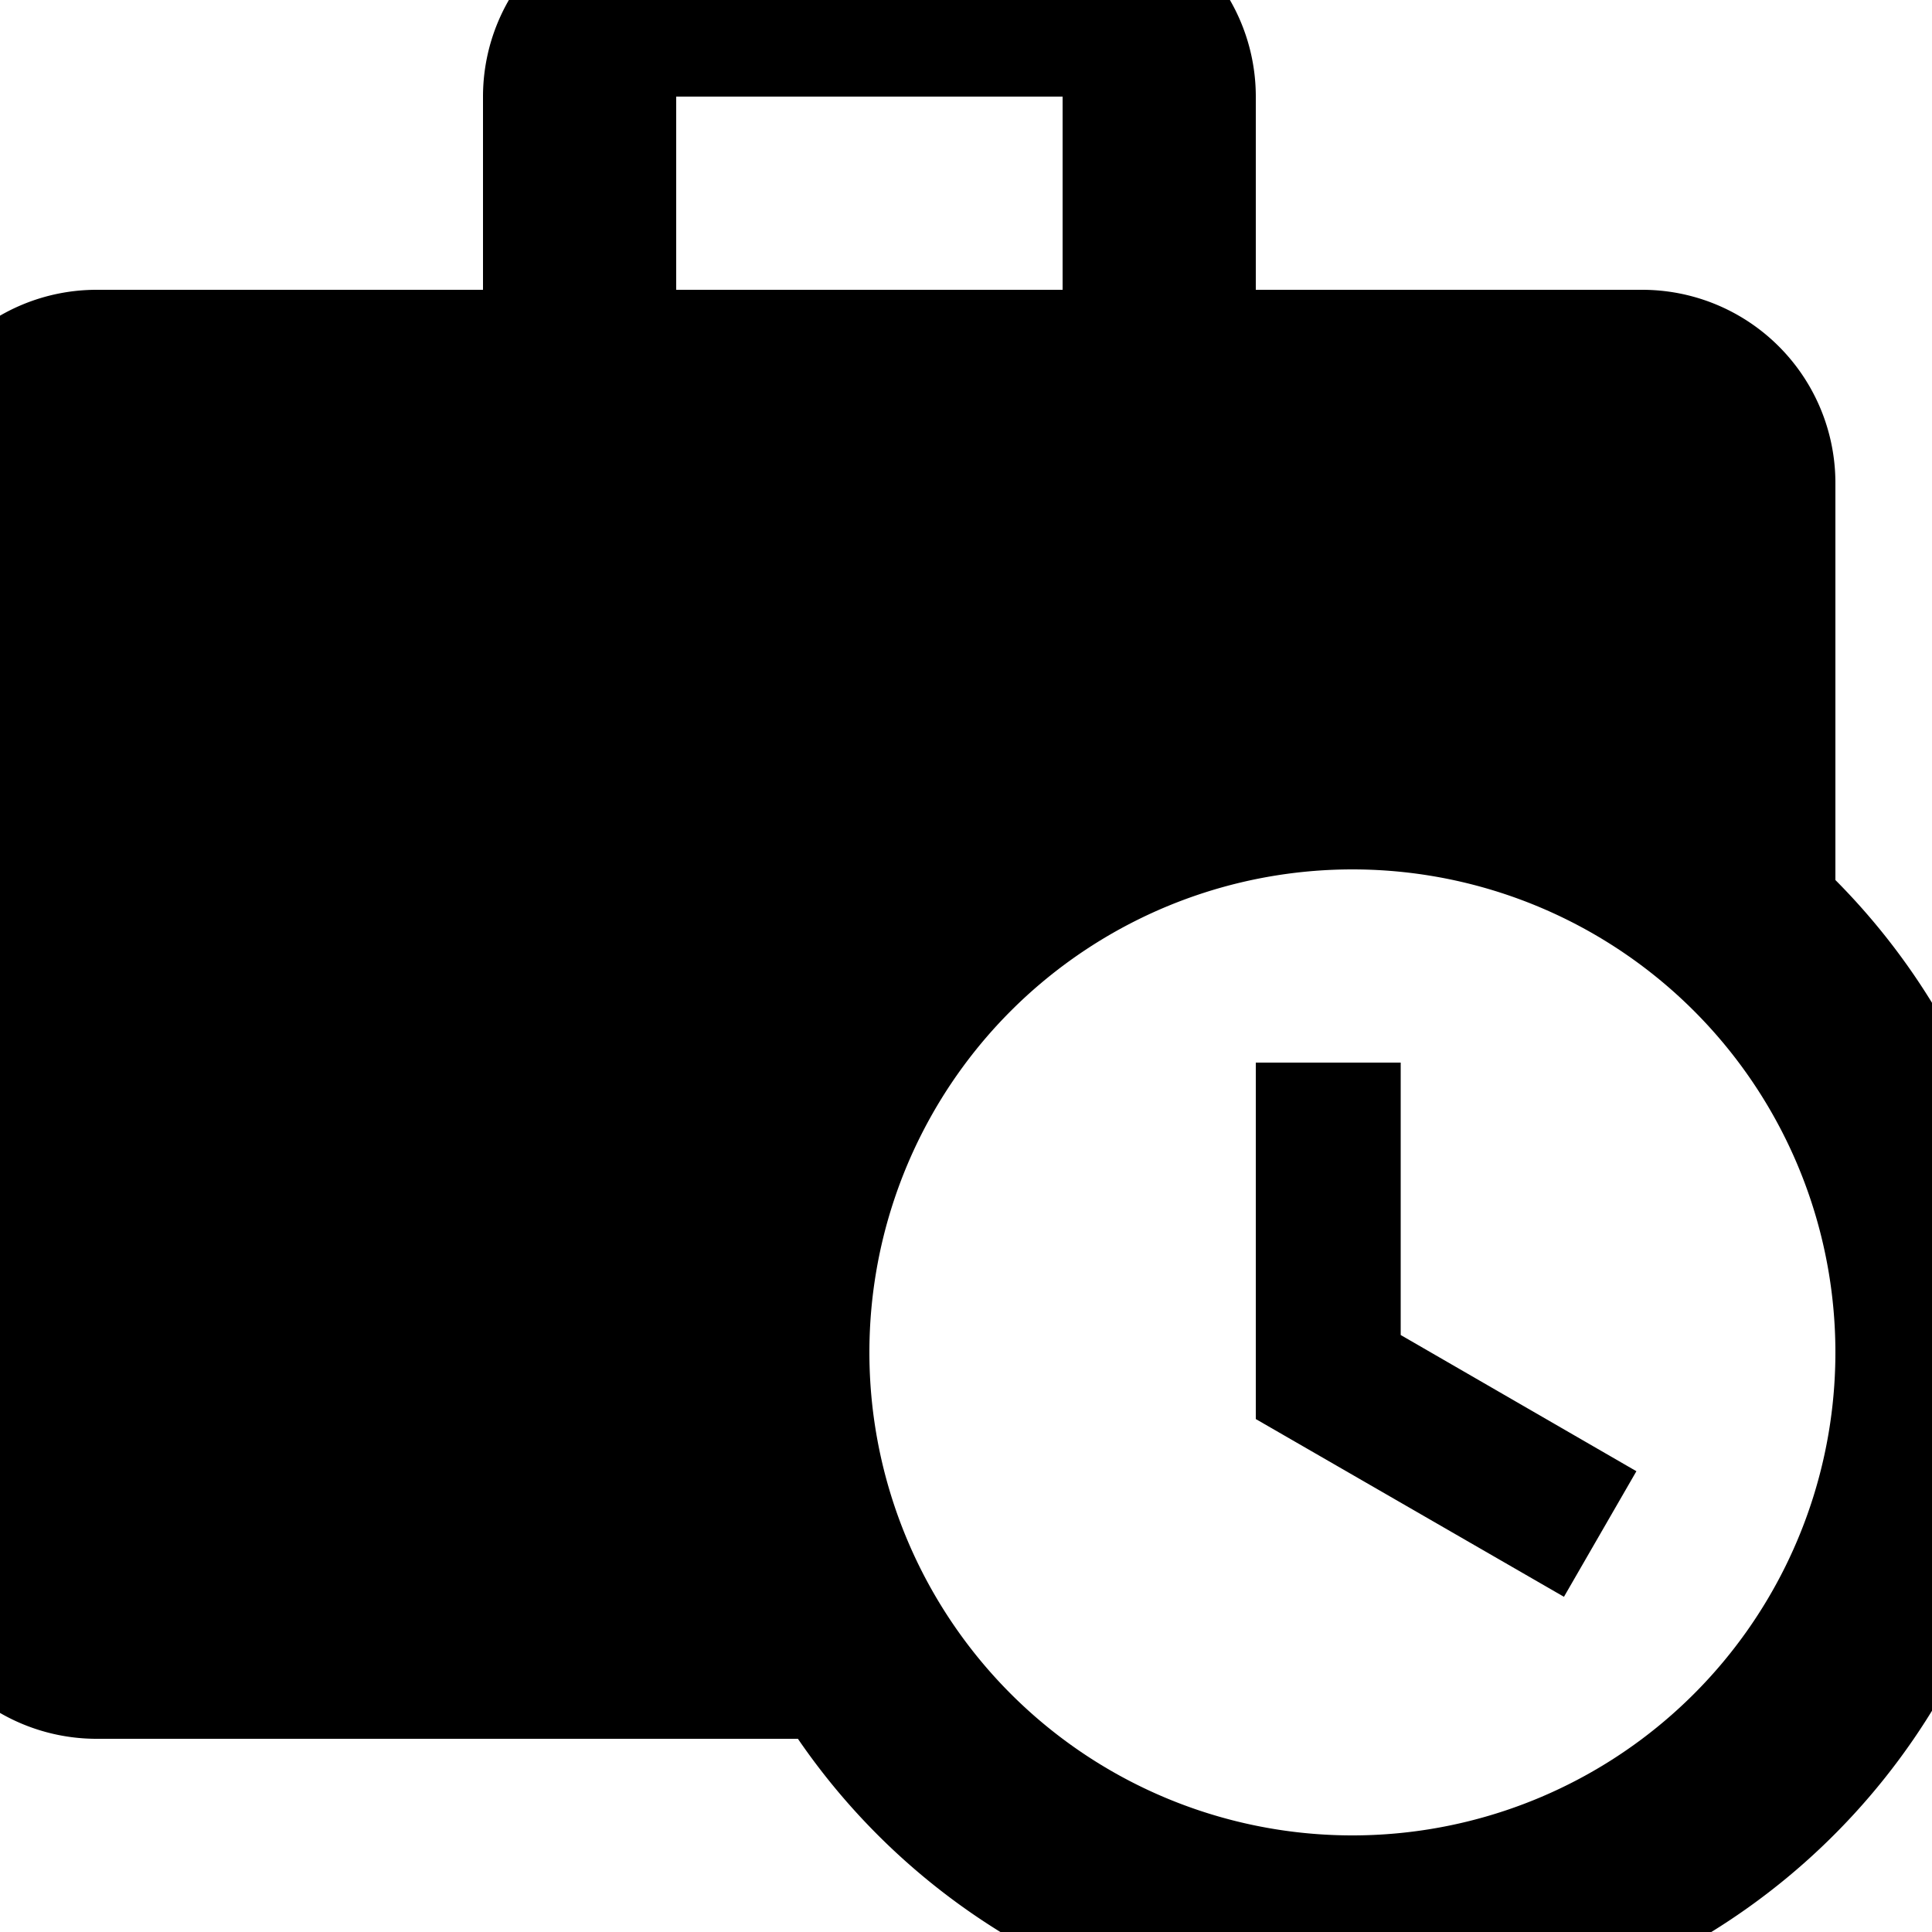 <?xml version="1.0" encoding="UTF-8"?><!DOCTYPE svg PUBLIC "-//W3C//DTD SVG 1.1//EN" "http://www.w3.org/Graphics/SVG/1.1/DTD/svg11.dtd"><svg xmlns="http://www.w3.org/2000/svg" xmlns:xlink="http://www.w3.org/1999/xlink" version="1.1" id="mdi-briefcase-clock" width="24" height="24" viewBox="2 2 20 20"><path d="M21 11.11V7A2 2 0 0 0 19 5H15V3A2 2 0 0 0 13 1H9A2 2 0 0 0 7 3V5H3A2 2 0 0 0 1 7V18A2 2 0 0 0 3 20H10.26A7 7 0 1 0 21 11.11M9 3H13V5H9M19 20A5 5 0 0 1 13 20A5 5 0 1 1 19 20M15 13H16.5V15.82L18.94 17.23L18.19 18.53L15 16.69V13" /></svg>